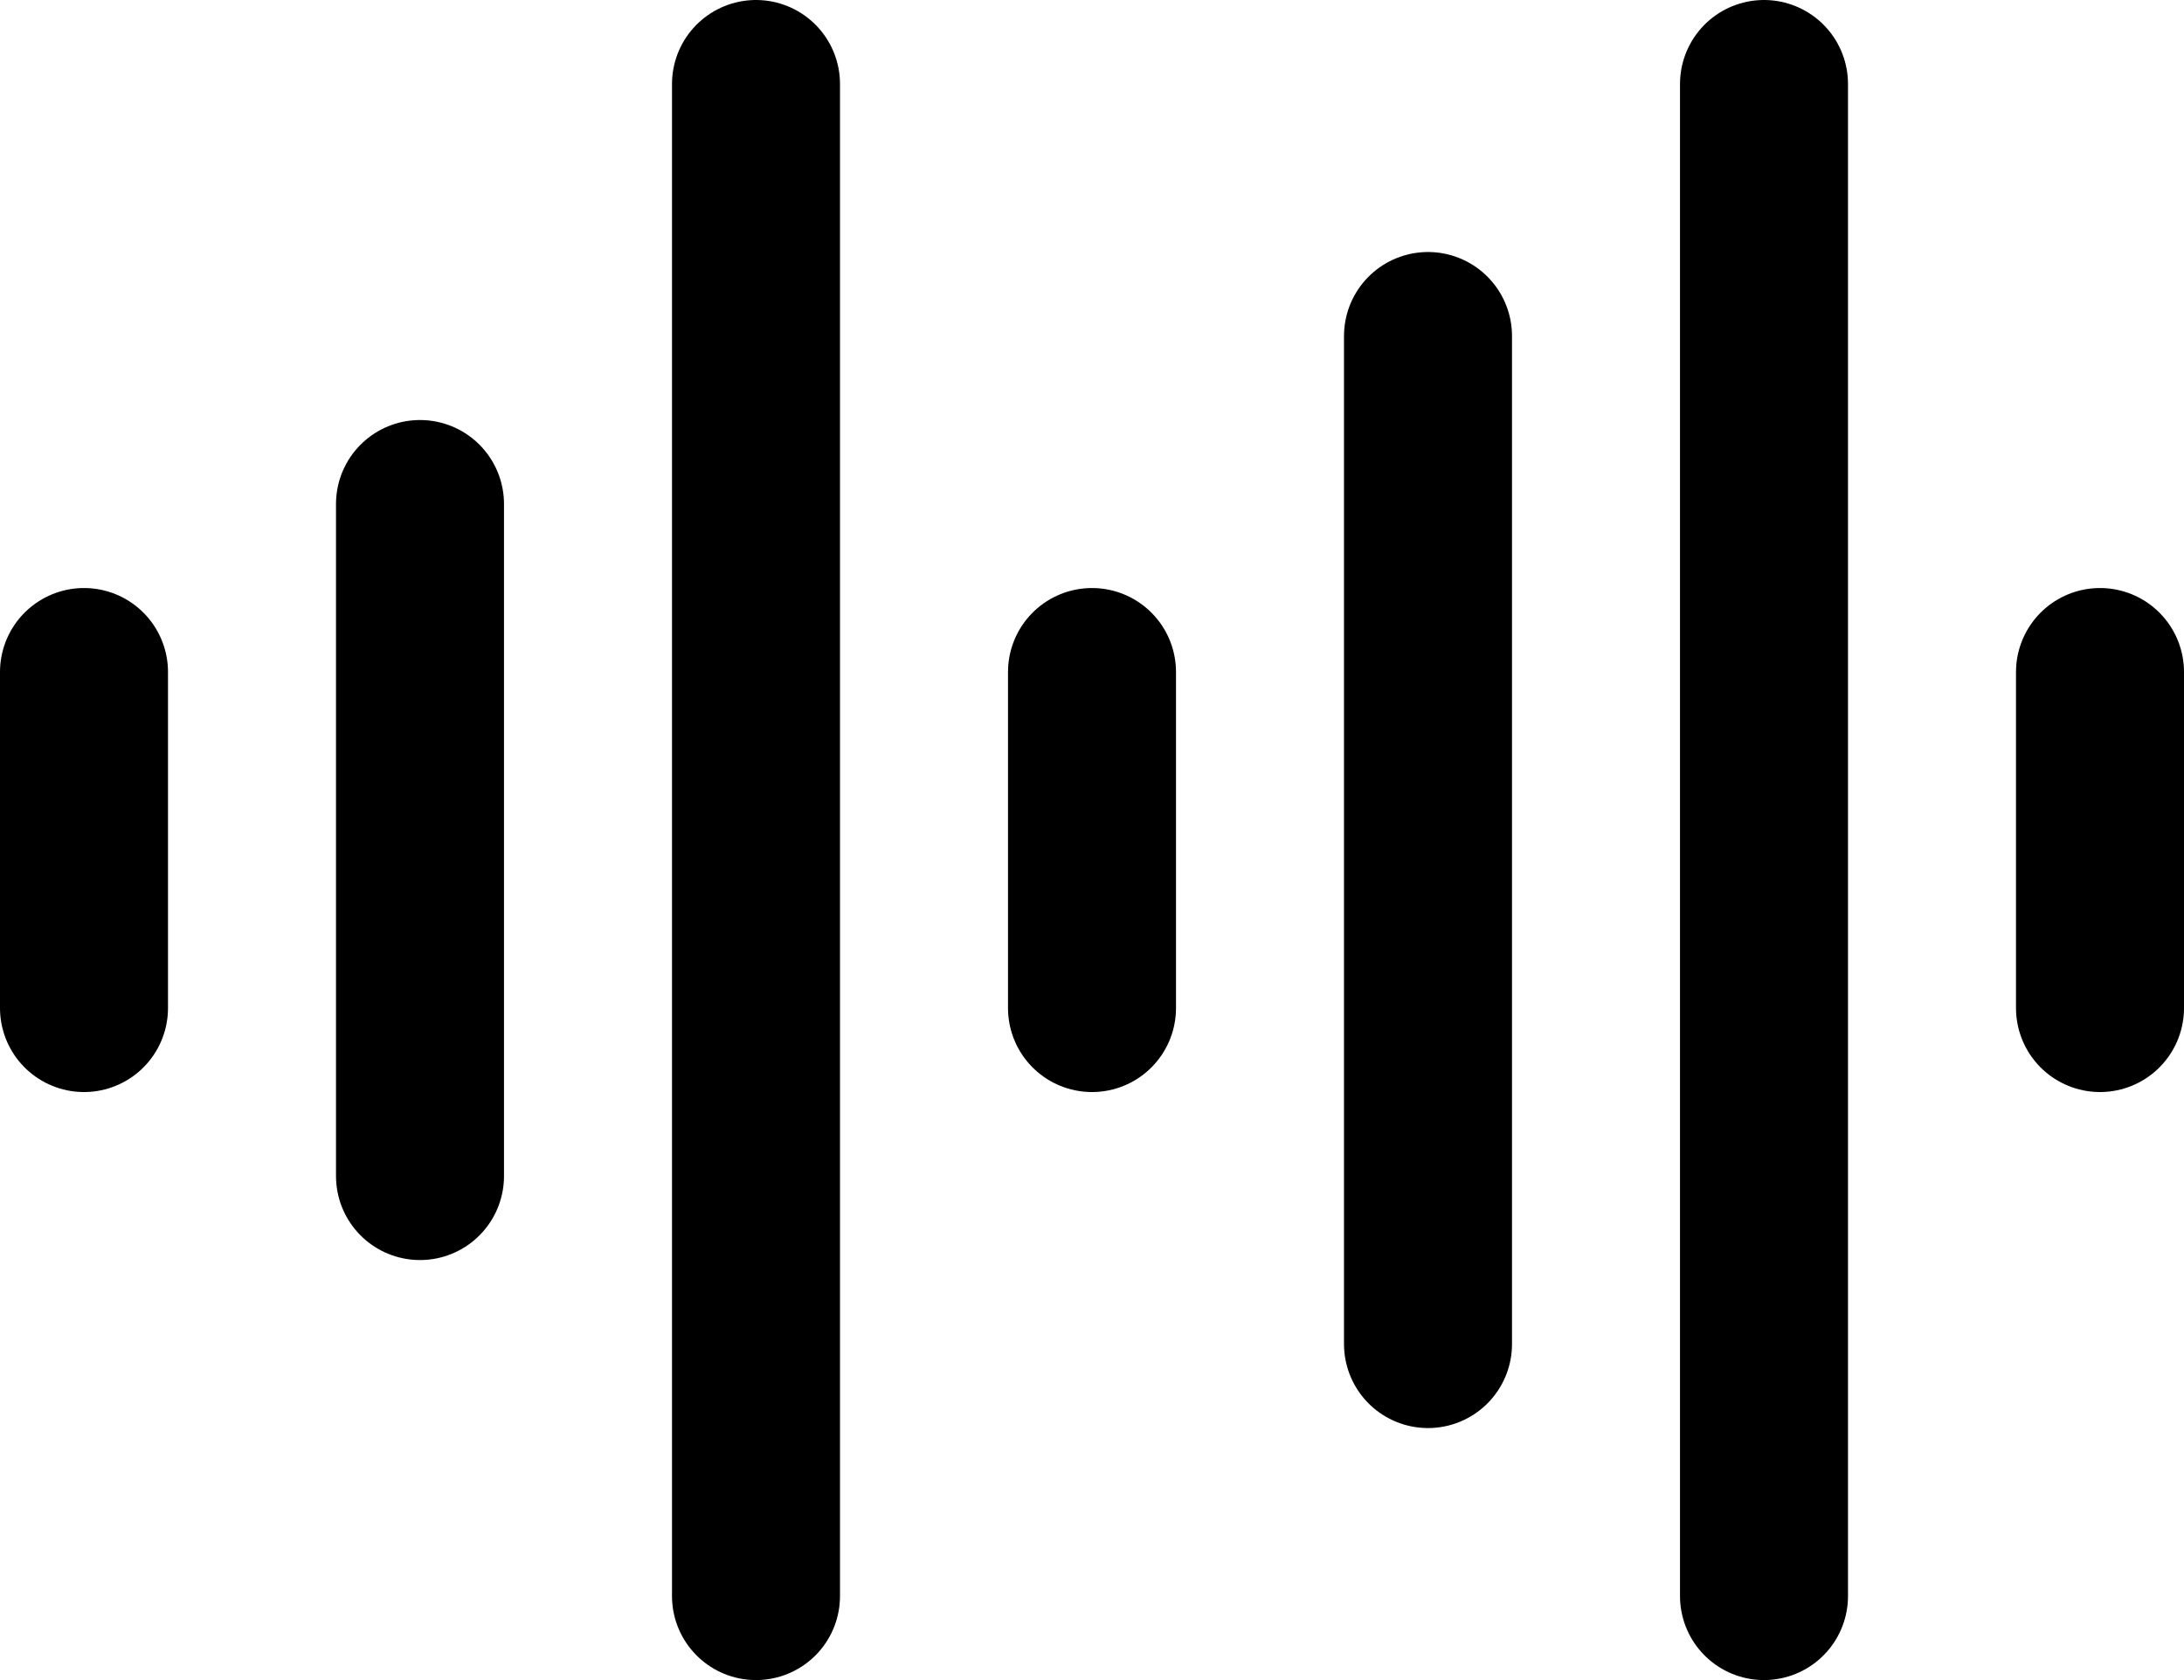 <svg xmlns="http://www.w3.org/2000/svg" xmlns:xlink="http://www.w3.org/1999/xlink" version="1.1" id="Icons" xml:space="preserve" viewBox="3 6 26 20">
<style type="text/css">
	.st0{fill:none;stroke:#000000;stroke-width:2;stroke-linejoin:round;stroke-miterlimit:10;}
	.st1{fill:none;stroke:#000000;stroke-width:2;stroke-linecap:round;stroke-linejoin:round;stroke-miterlimit:10;}
</style>
<line class="st1" x1="4" y1="14" x2="4" y2="18"/>
<line class="st1" x1="8" y1="12" x2="8" y2="20"/>
<line class="st1" x1="12" y1="7" x2="12" y2="25"/>
<line class="st1" x1="16" y1="14" x2="16" y2="18"/>
<line class="st1" x1="20" y1="10" x2="20" y2="22"/>
<line class="st1" x1="24" y1="7" x2="24" y2="25"/>
<line class="st1" x1="28" y1="14" x2="28" y2="18"/>
</svg>